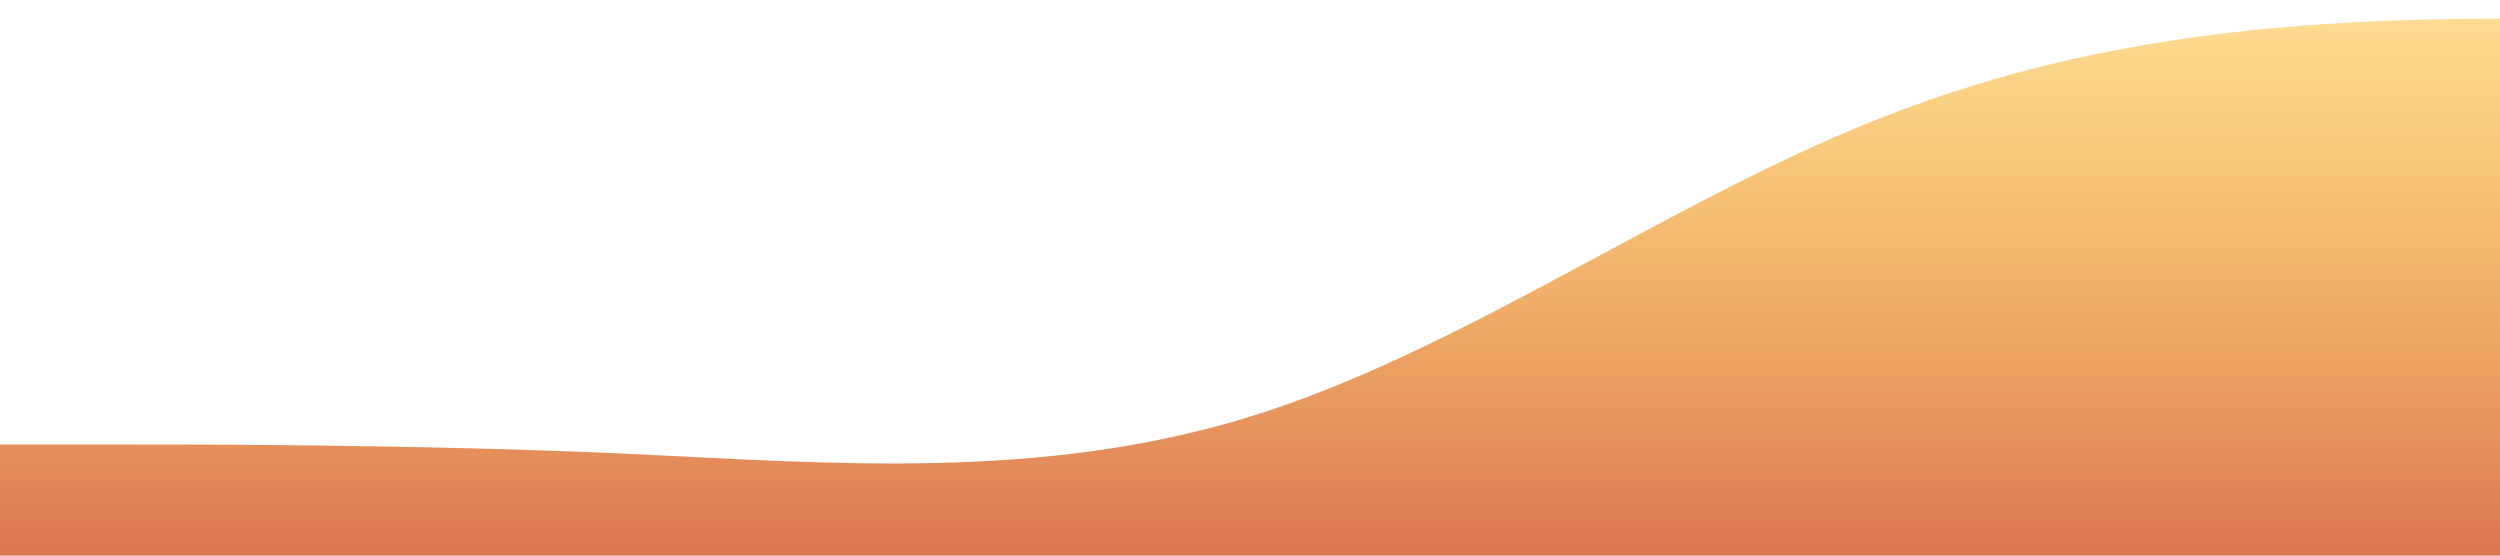 <?xml version="1.0" standalone="no"?>
<svg xmlns:xlink="http://www.w3.org/1999/xlink" id="wave" style="transform:rotate(0deg); transition: 0.3s" viewBox="0 0 1440 320" version="1.1" xmlns="http://www.w3.org/2000/svg"><defs><linearGradient id="sw-gradient-0" x1="0" x2="0" y1="1" y2="0"><stop stop-color="rgba(218.941, 117.274, 84.622, 1)" offset="0%"/><stop stop-color="rgba(250.816, 177.744, 16.216, 0.46)" offset="100%"/></linearGradient></defs><path style="transform:translate(0, 0px); opacity:1" fill="url(#sw-gradient-0)" d="M0,256L60,256C120,256,240,256,360,261.3C480,267,600,277,720,240C840,203,960,117,1080,69.3C1200,21,1320,11,1440,10.7C1560,11,1680,21,1800,21.3C1920,21,2040,11,2160,48C2280,85,2400,171,2520,176C2640,181,2760,107,2880,90.7C3000,75,3120,117,3240,160C3360,203,3480,245,3600,240C3720,235,3840,181,3960,154.7C4080,128,4200,128,4320,154.7C4440,181,4560,235,4680,256C4800,277,4920,267,5040,261.3C5160,256,5280,256,5400,245.3C5520,235,5640,213,5760,181.3C5880,149,6000,107,6120,112C6240,117,6360,171,6480,197.3C6600,224,6720,224,6840,197.3C6960,171,7080,117,7200,112C7320,107,7440,149,7560,170.7C7680,192,7800,192,7920,208C8040,224,8160,256,8280,234.7C8400,213,8520,139,8580,101.3L8640,64L8640,320L8580,320C8520,320,8400,320,8280,320C8160,320,8040,320,7920,320C7800,320,7680,320,7560,320C7440,320,7320,320,7200,320C7080,320,6960,320,6840,320C6720,320,6600,320,6480,320C6360,320,6240,320,6120,320C6000,320,5880,320,5760,320C5640,320,5520,320,5400,320C5280,320,5160,320,5040,320C4920,320,4800,320,4680,320C4560,320,4440,320,4320,320C4200,320,4080,320,3960,320C3840,320,3720,320,3600,320C3480,320,3360,320,3240,320C3120,320,3000,320,2880,320C2760,320,2640,320,2520,320C2400,320,2280,320,2160,320C2040,320,1920,320,1800,320C1680,320,1560,320,1440,320C1320,320,1200,320,1080,320C960,320,840,320,720,320C600,320,480,320,360,320C240,320,120,320,60,320L0,320Z"/></svg>